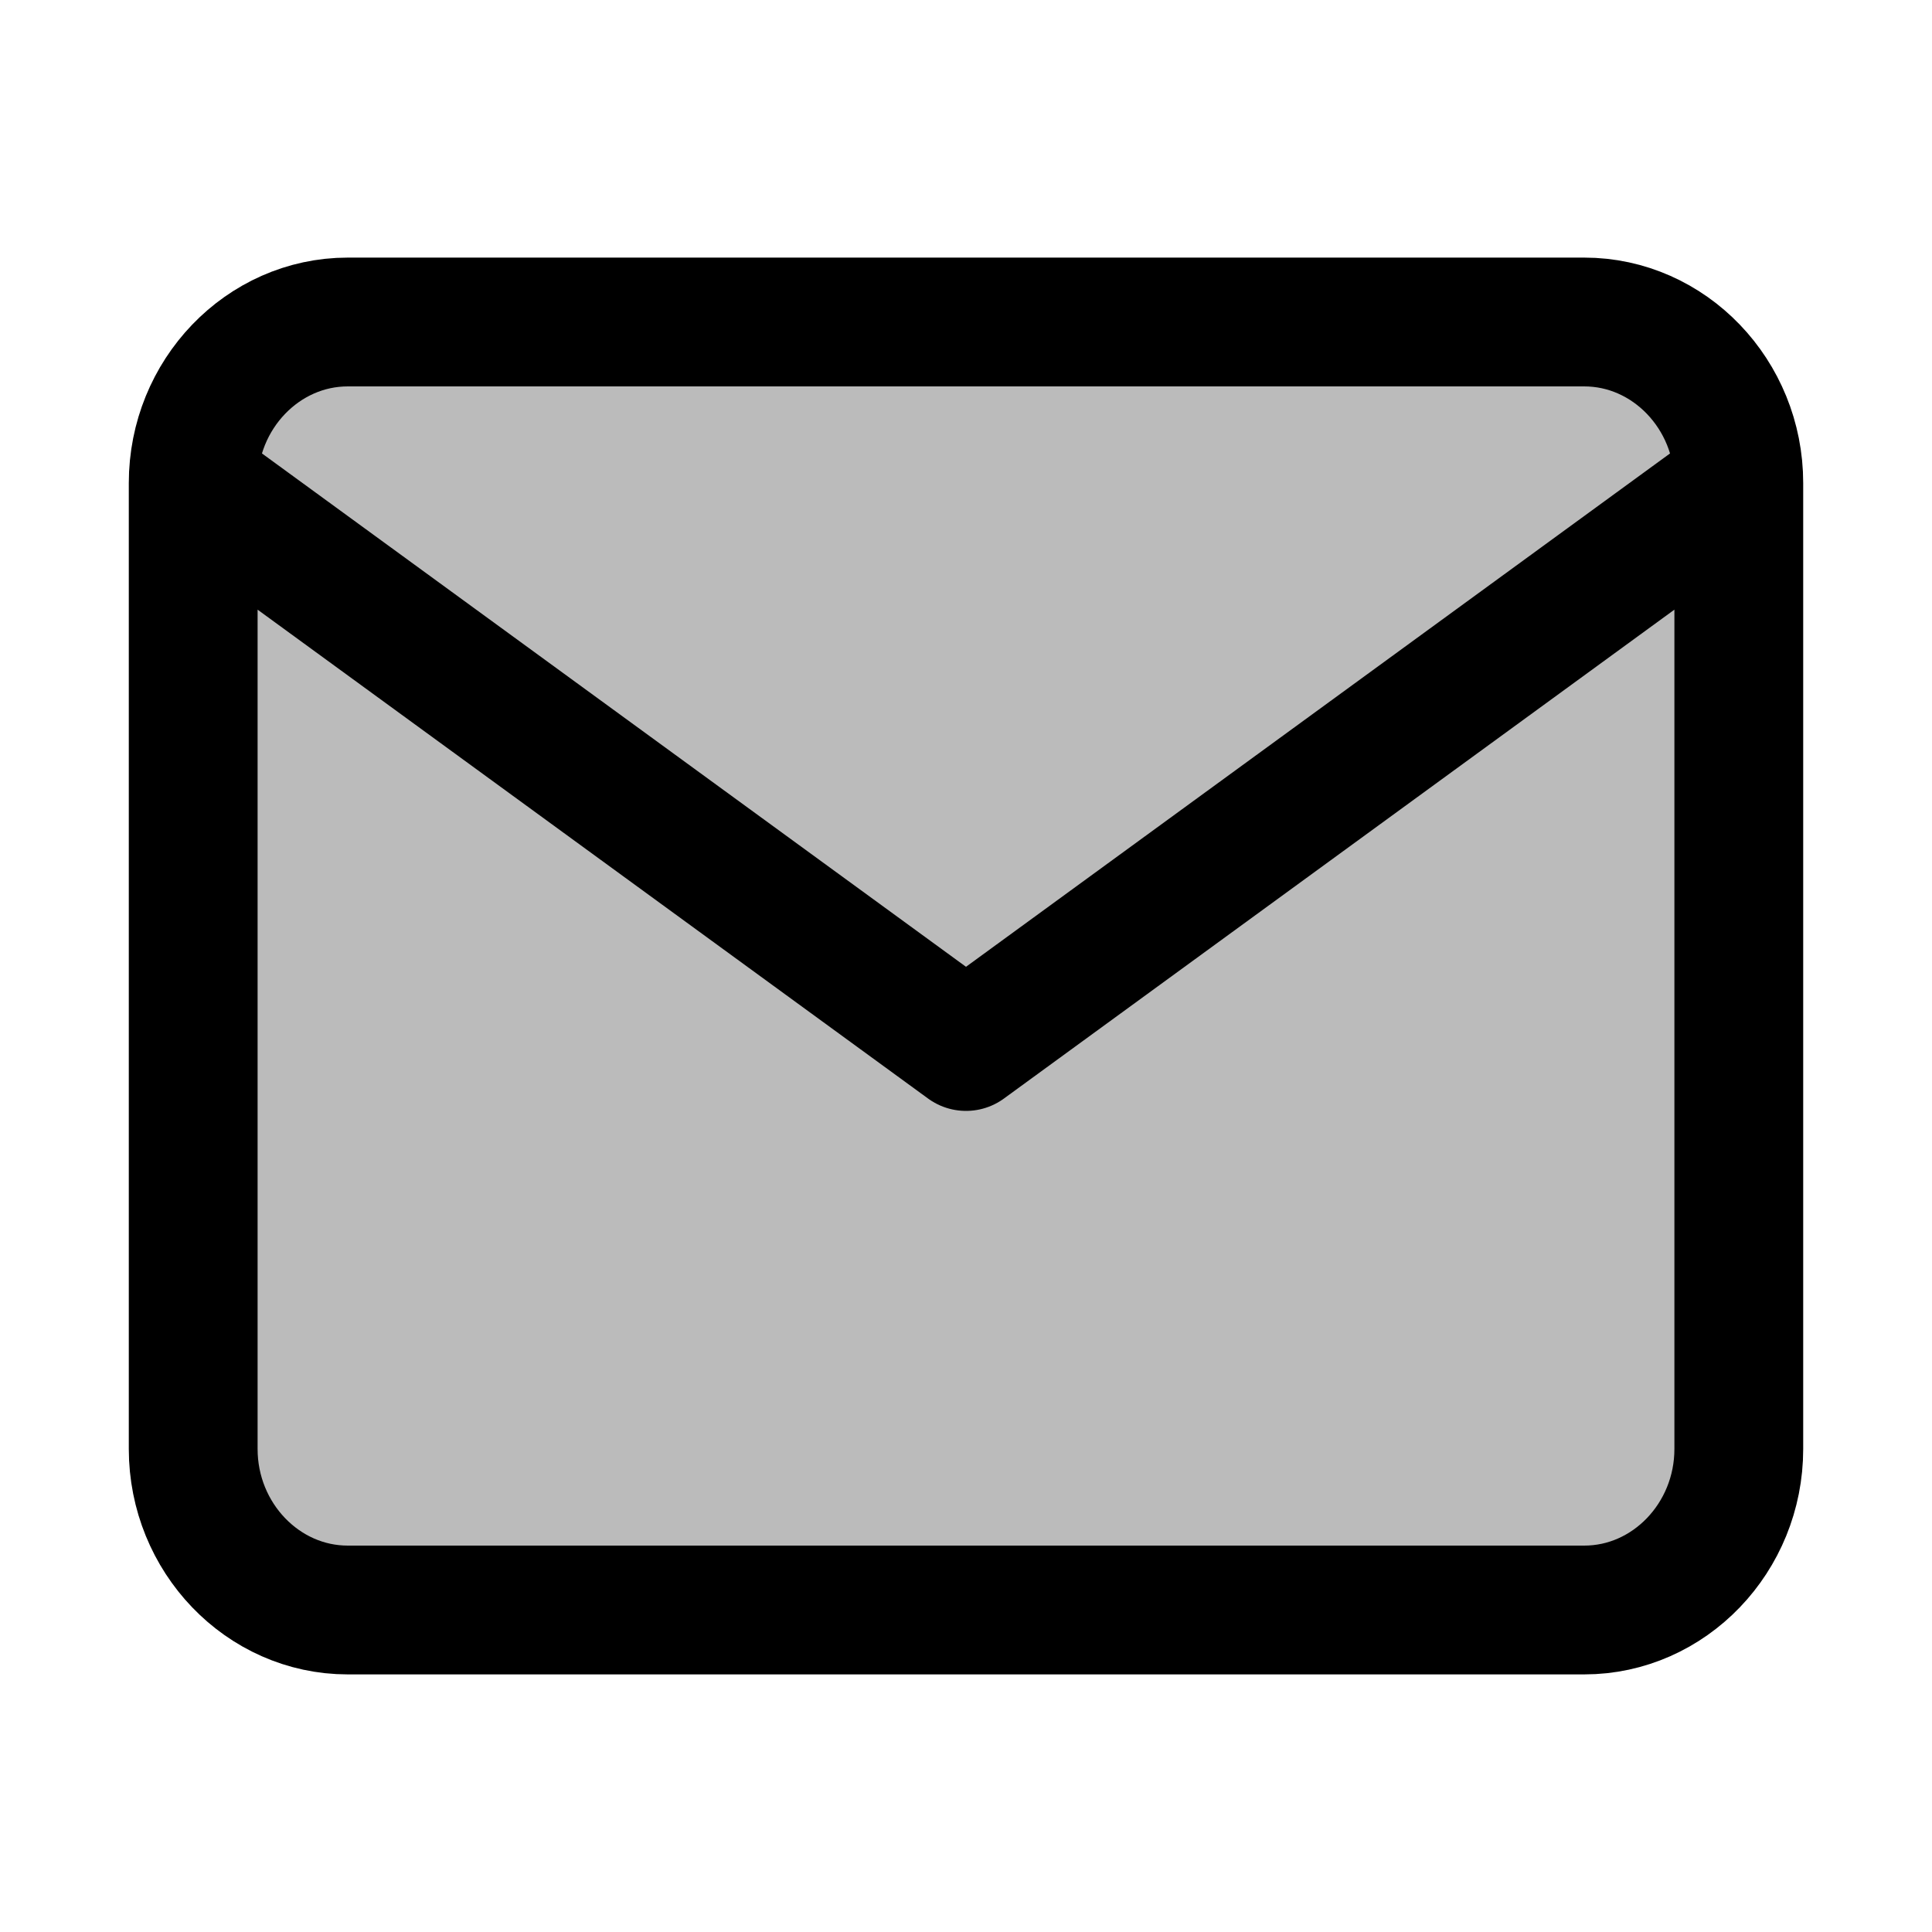 <svg width="30" height="30" viewBox="0 0 30 30" fill="none" xmlns="http://www.w3.org/2000/svg">
<path d="M5.4 5H24.6C25.92 5 27 6.125 27 7.5V22.5C27 23.875 25.92 25 24.6 25H5.4C4.08 25 3 23.875 3 22.5V7.5C3 6.125 4.08 5 5.4 5Z" fill="#BBBBBB"/>
<path d="M27 7.5L15 16.25L3 7.5" fill="#BBBBBB"/>
<path d="M27 7.5C27 6.125 25.92 5 24.6 5H5.4C4.08 5 3 6.125 3 7.5M27 7.5V22.5C27 23.875 25.92 25 24.6 25H5.4C4.08 25 3 23.875 3 22.5V7.5M27 7.5L15 16.25L3 7.5" stroke="black" stroke-width="2" stroke-linecap="round" stroke-linejoin="round"/>
</svg>
